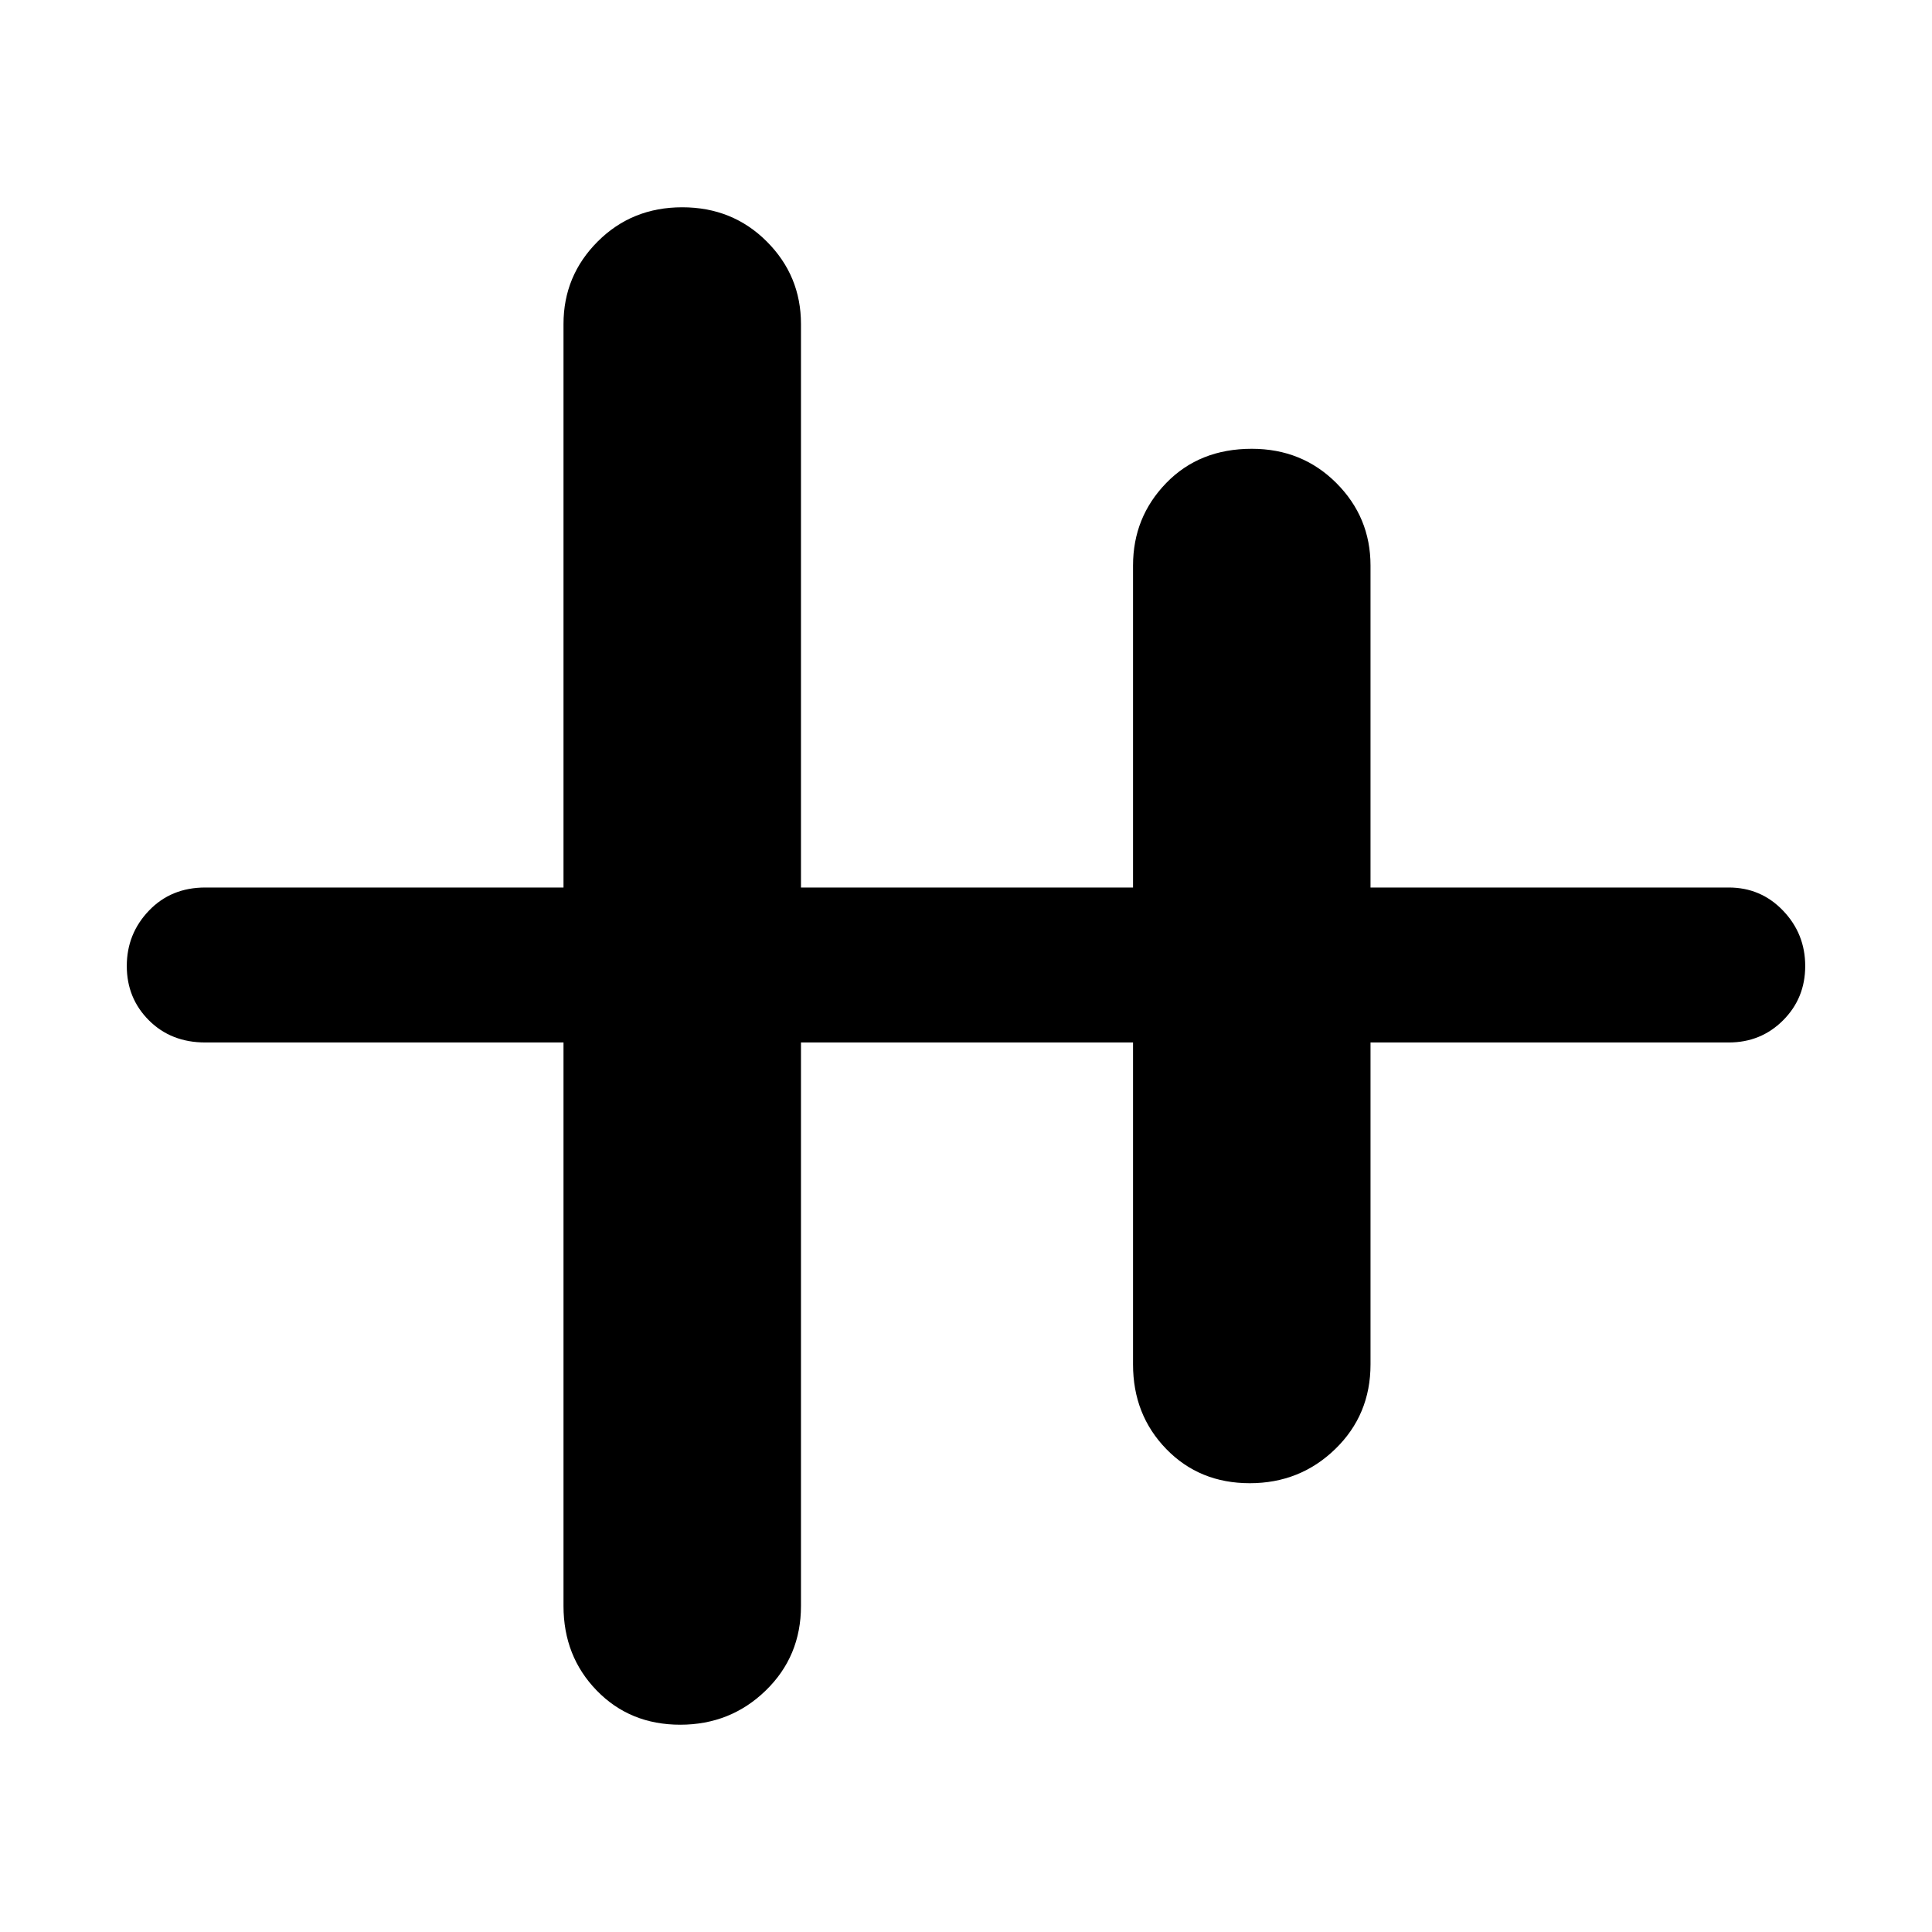 <svg xmlns="http://www.w3.org/2000/svg" height="48" width="48"><path d="M16.9 42.85q-1.25 0-2.075-.85Q14 41.15 14 39.9v-14H5.1q-.85 0-1.4-.55-.55-.55-.55-1.35t.55-1.375q.55-.575 1.4-.575H14v-14q0-1.2.85-2.05.85-.85 2.1-.85t2.1.85q.85.85.85 2.05v14h8.25v-8q0-1.2.825-2.05.825-.85 2.125-.85 1.25 0 2.1.85.85.85.85 2.05v8h8.9q.8 0 1.35.575T44.85 24q0 .8-.55 1.35t-1.35.55h-8.9v8q0 1.25-.875 2.1-.875.85-2.125.85T28.975 36q-.825-.85-.825-2.1v-8H19.9v14q0 1.25-.875 2.1-.875.85-2.125.85Z"/></svg>